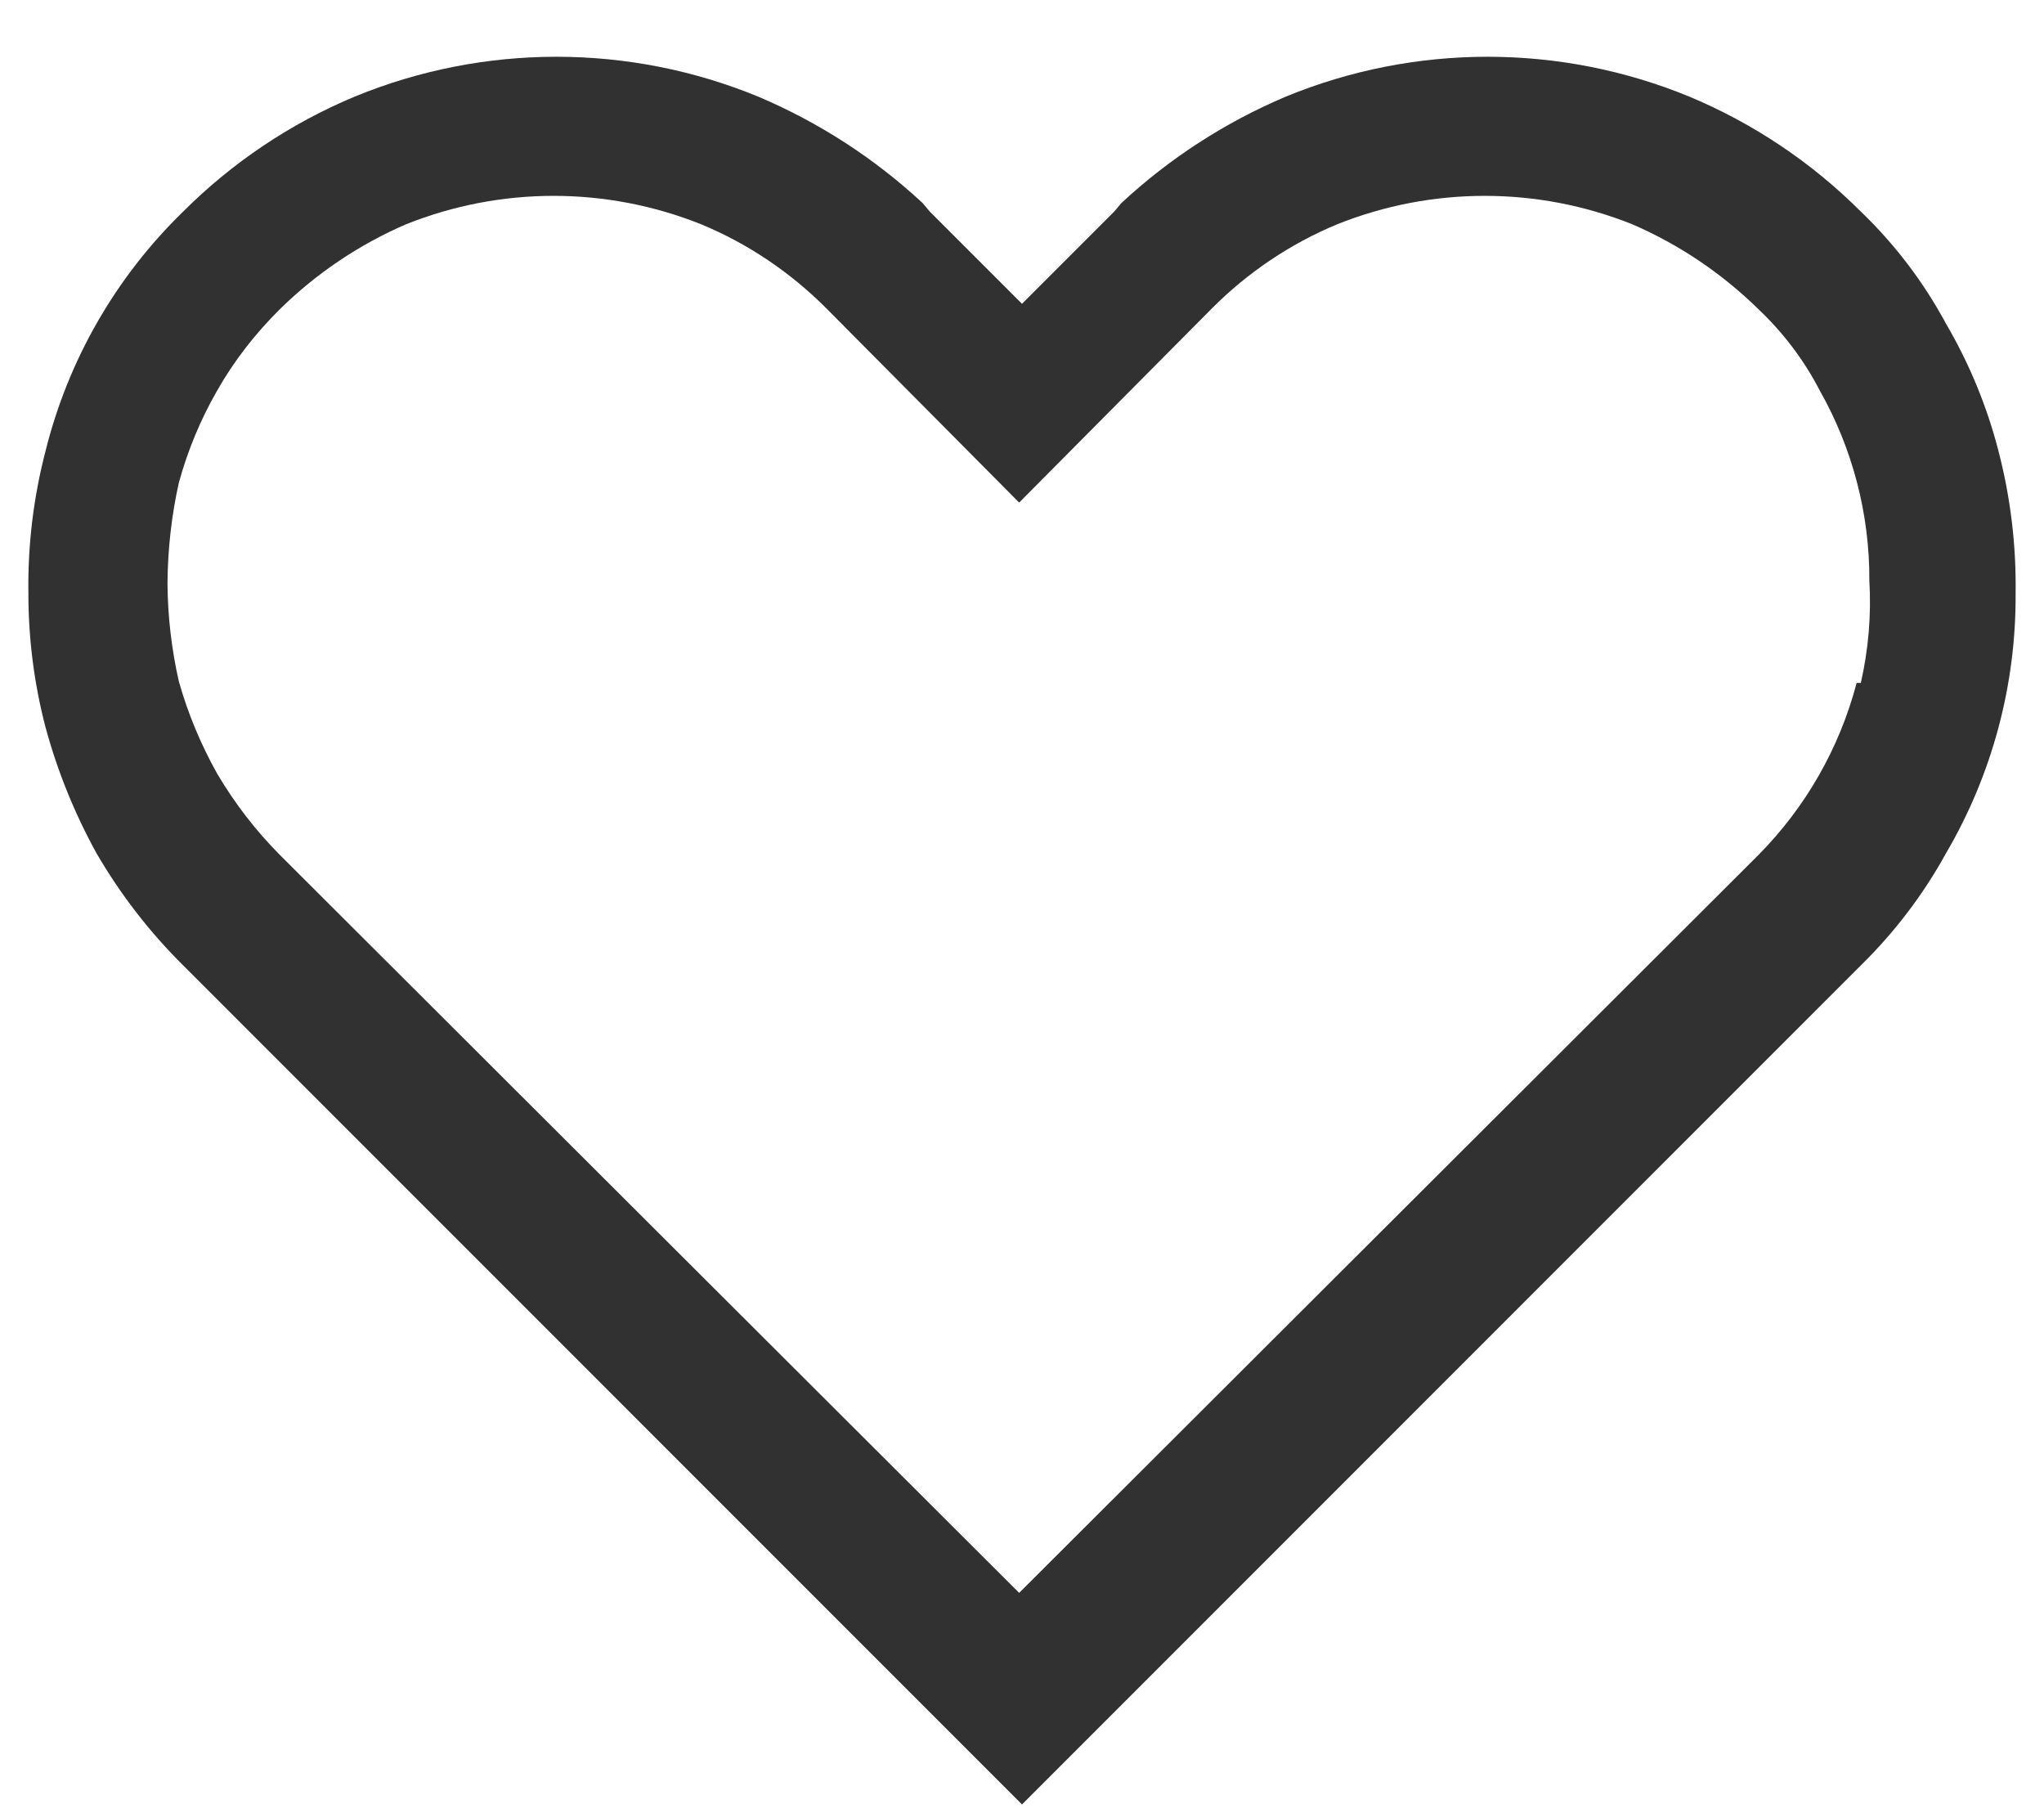 <svg width="18" height="16" viewBox="0 0 18 16" fill="none" xmlns="http://www.w3.org/2000/svg">
<path d="M17.6 3.975C17.499 3.58 17.343 3.202 17.137 2.85C16.94 2.484 16.687 2.151 16.387 1.863C15.954 1.43 15.44 1.086 14.875 0.85C13.738 0.383 12.462 0.383 11.325 0.85C10.791 1.076 10.3 1.393 9.875 1.788L9.812 1.863L9 2.675L8.188 1.863L8.125 1.788C7.7 1.393 7.209 1.076 6.675 0.85C5.538 0.383 4.262 0.383 3.125 0.85C2.56 1.086 2.046 1.43 1.613 1.863C1.019 2.44 0.599 3.172 0.4 3.975C0.294 4.383 0.244 4.804 0.25 5.225C0.25 5.621 0.3 6.016 0.4 6.4C0.505 6.788 0.656 7.161 0.85 7.513C1.06 7.874 1.316 8.206 1.613 8.5L9 15.888L16.387 8.5C16.684 8.209 16.938 7.875 17.137 7.513C17.544 6.819 17.755 6.029 17.75 5.225C17.756 4.804 17.706 4.383 17.6 3.975ZM16.35 6.013C16.2 6.584 15.903 7.105 15.488 7.525L8.975 14.025L2.462 7.525C2.25 7.311 2.066 7.072 1.913 6.813C1.769 6.556 1.655 6.283 1.575 6C1.511 5.717 1.477 5.428 1.475 5.138C1.477 4.839 1.51 4.542 1.575 4.25C1.653 3.966 1.766 3.693 1.913 3.438C2.062 3.175 2.248 2.938 2.462 2.725C2.784 2.408 3.161 2.154 3.575 1.975C4.41 1.641 5.34 1.641 6.175 1.975C6.588 2.146 6.96 2.398 7.275 2.713L8.975 4.425L10.675 2.713C10.99 2.397 11.364 2.146 11.775 1.975C12.61 1.641 13.54 1.641 14.375 1.975C14.789 2.154 15.166 2.409 15.488 2.725C15.705 2.931 15.887 3.171 16.025 3.438C16.314 3.948 16.465 4.526 16.462 5.113C16.48 5.415 16.454 5.718 16.387 6.013H16.35Z" fill="#313131"/>
</svg>
